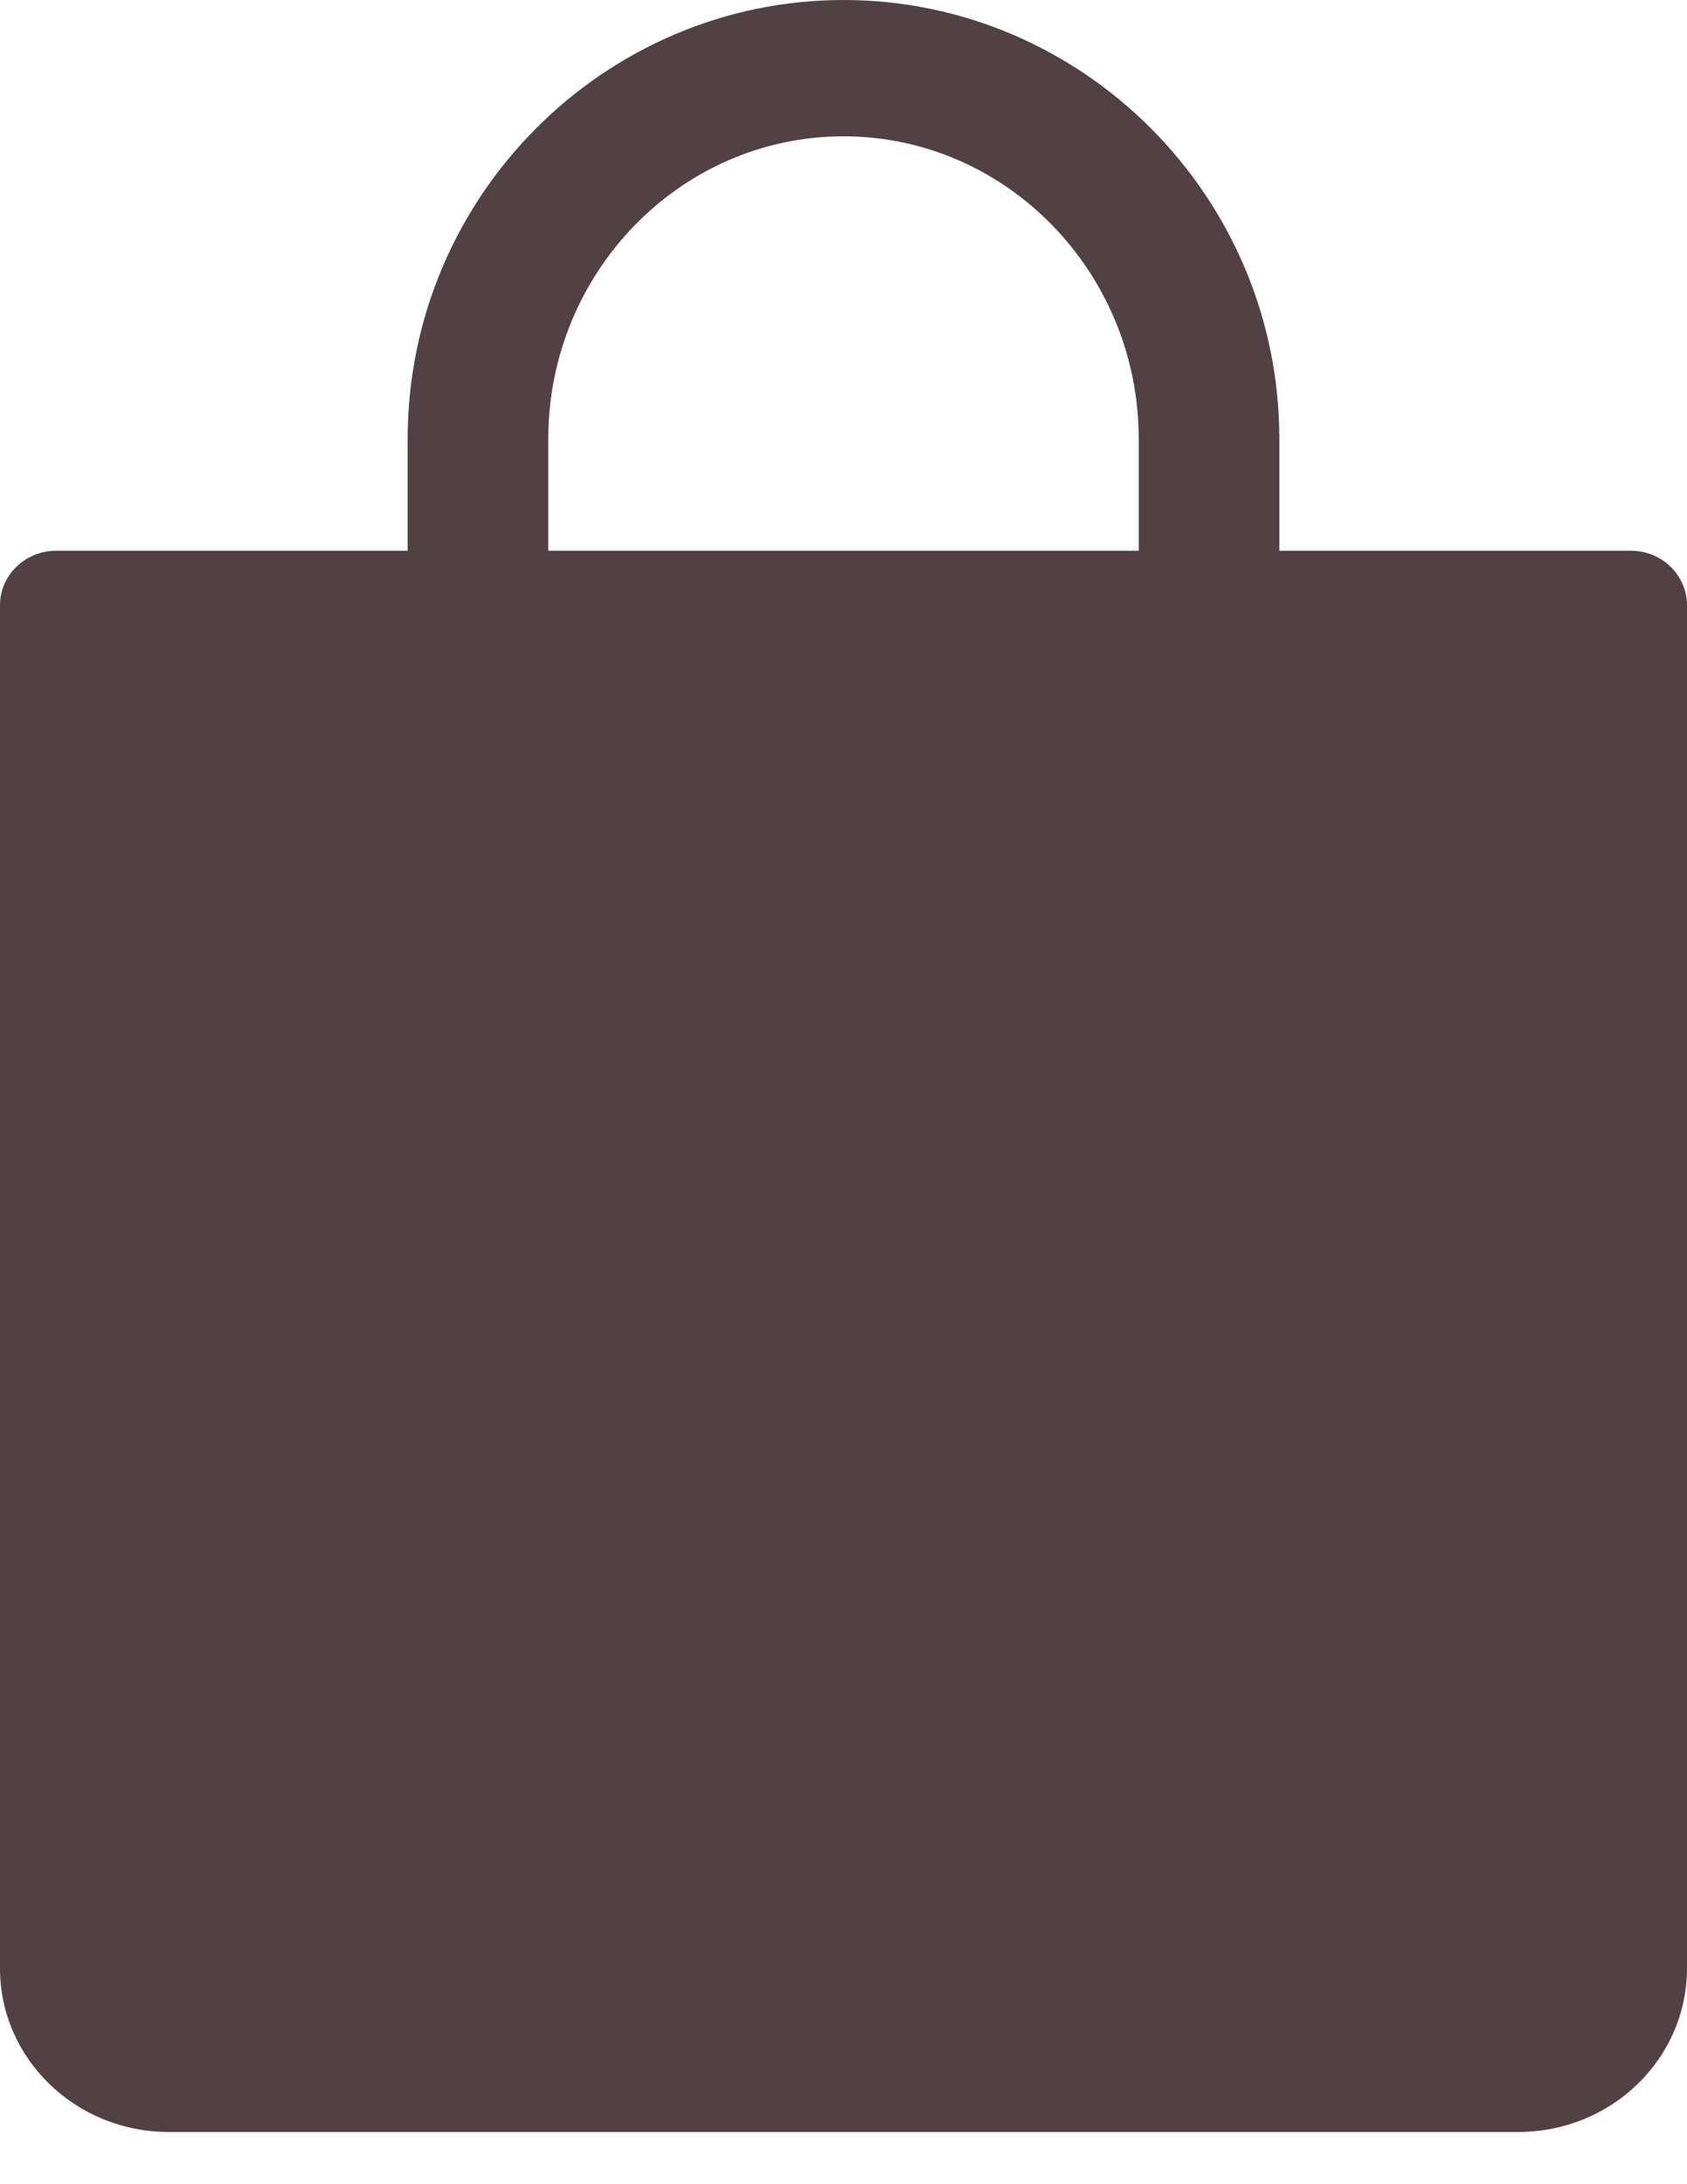 <?xml version="1.0" encoding="UTF-8"?>
<svg width="17px" height="22px" viewBox="0 0 17 22" version="1.1" xmlns="http://www.w3.org/2000/svg" xmlns:xlink="http://www.w3.org/1999/xlink">
    <!-- Generator: Sketch 46.2 (44496) - http://www.bohemiancoding.com/sketch -->
    <title>Shopping Icon</title>
    <desc>Created with Sketch.</desc>
    <defs></defs>
    <g id="Home-Page" stroke="none" stroke-width="1" fill="none" fill-rule="evenodd" opacity="0.848">
        <g id="Desktop-(1600px)-Home-Page" transform="translate(-1528, -37)" fill-rule="nonzero" fill="#332024">
            <g id="1.-Header" transform="translate(30, 26)">
                <g id="Shopping-Icon" transform="translate(1498, 11)">
                    <path d="M16.433,5.547 L12.892,5.547 L12.892,4.421 C12.892,1.977 10.908,0 8.5,0 C6.092,0 4.108,1.977 4.108,4.421 L4.108,5.547 L0.567,5.547 C0.254,5.547 0,5.793 0,6.096 L0,19.826 C0,20.736 0.761,21.474 1.7,21.474 L15.3,21.474 C16.239,21.474 17,20.736 17,19.826 L17,6.096 C17,5.793 16.746,5.547 16.433,5.547 Z M5.525,4.421 C5.525,2.746 6.857,1.373 8.5,1.373 C10.143,1.373 11.475,2.746 11.475,4.421 L11.475,5.547 L5.525,5.547 L5.525,4.421 Z"></path>
                </g>
            </g>
        </g>
    </g>
</svg>